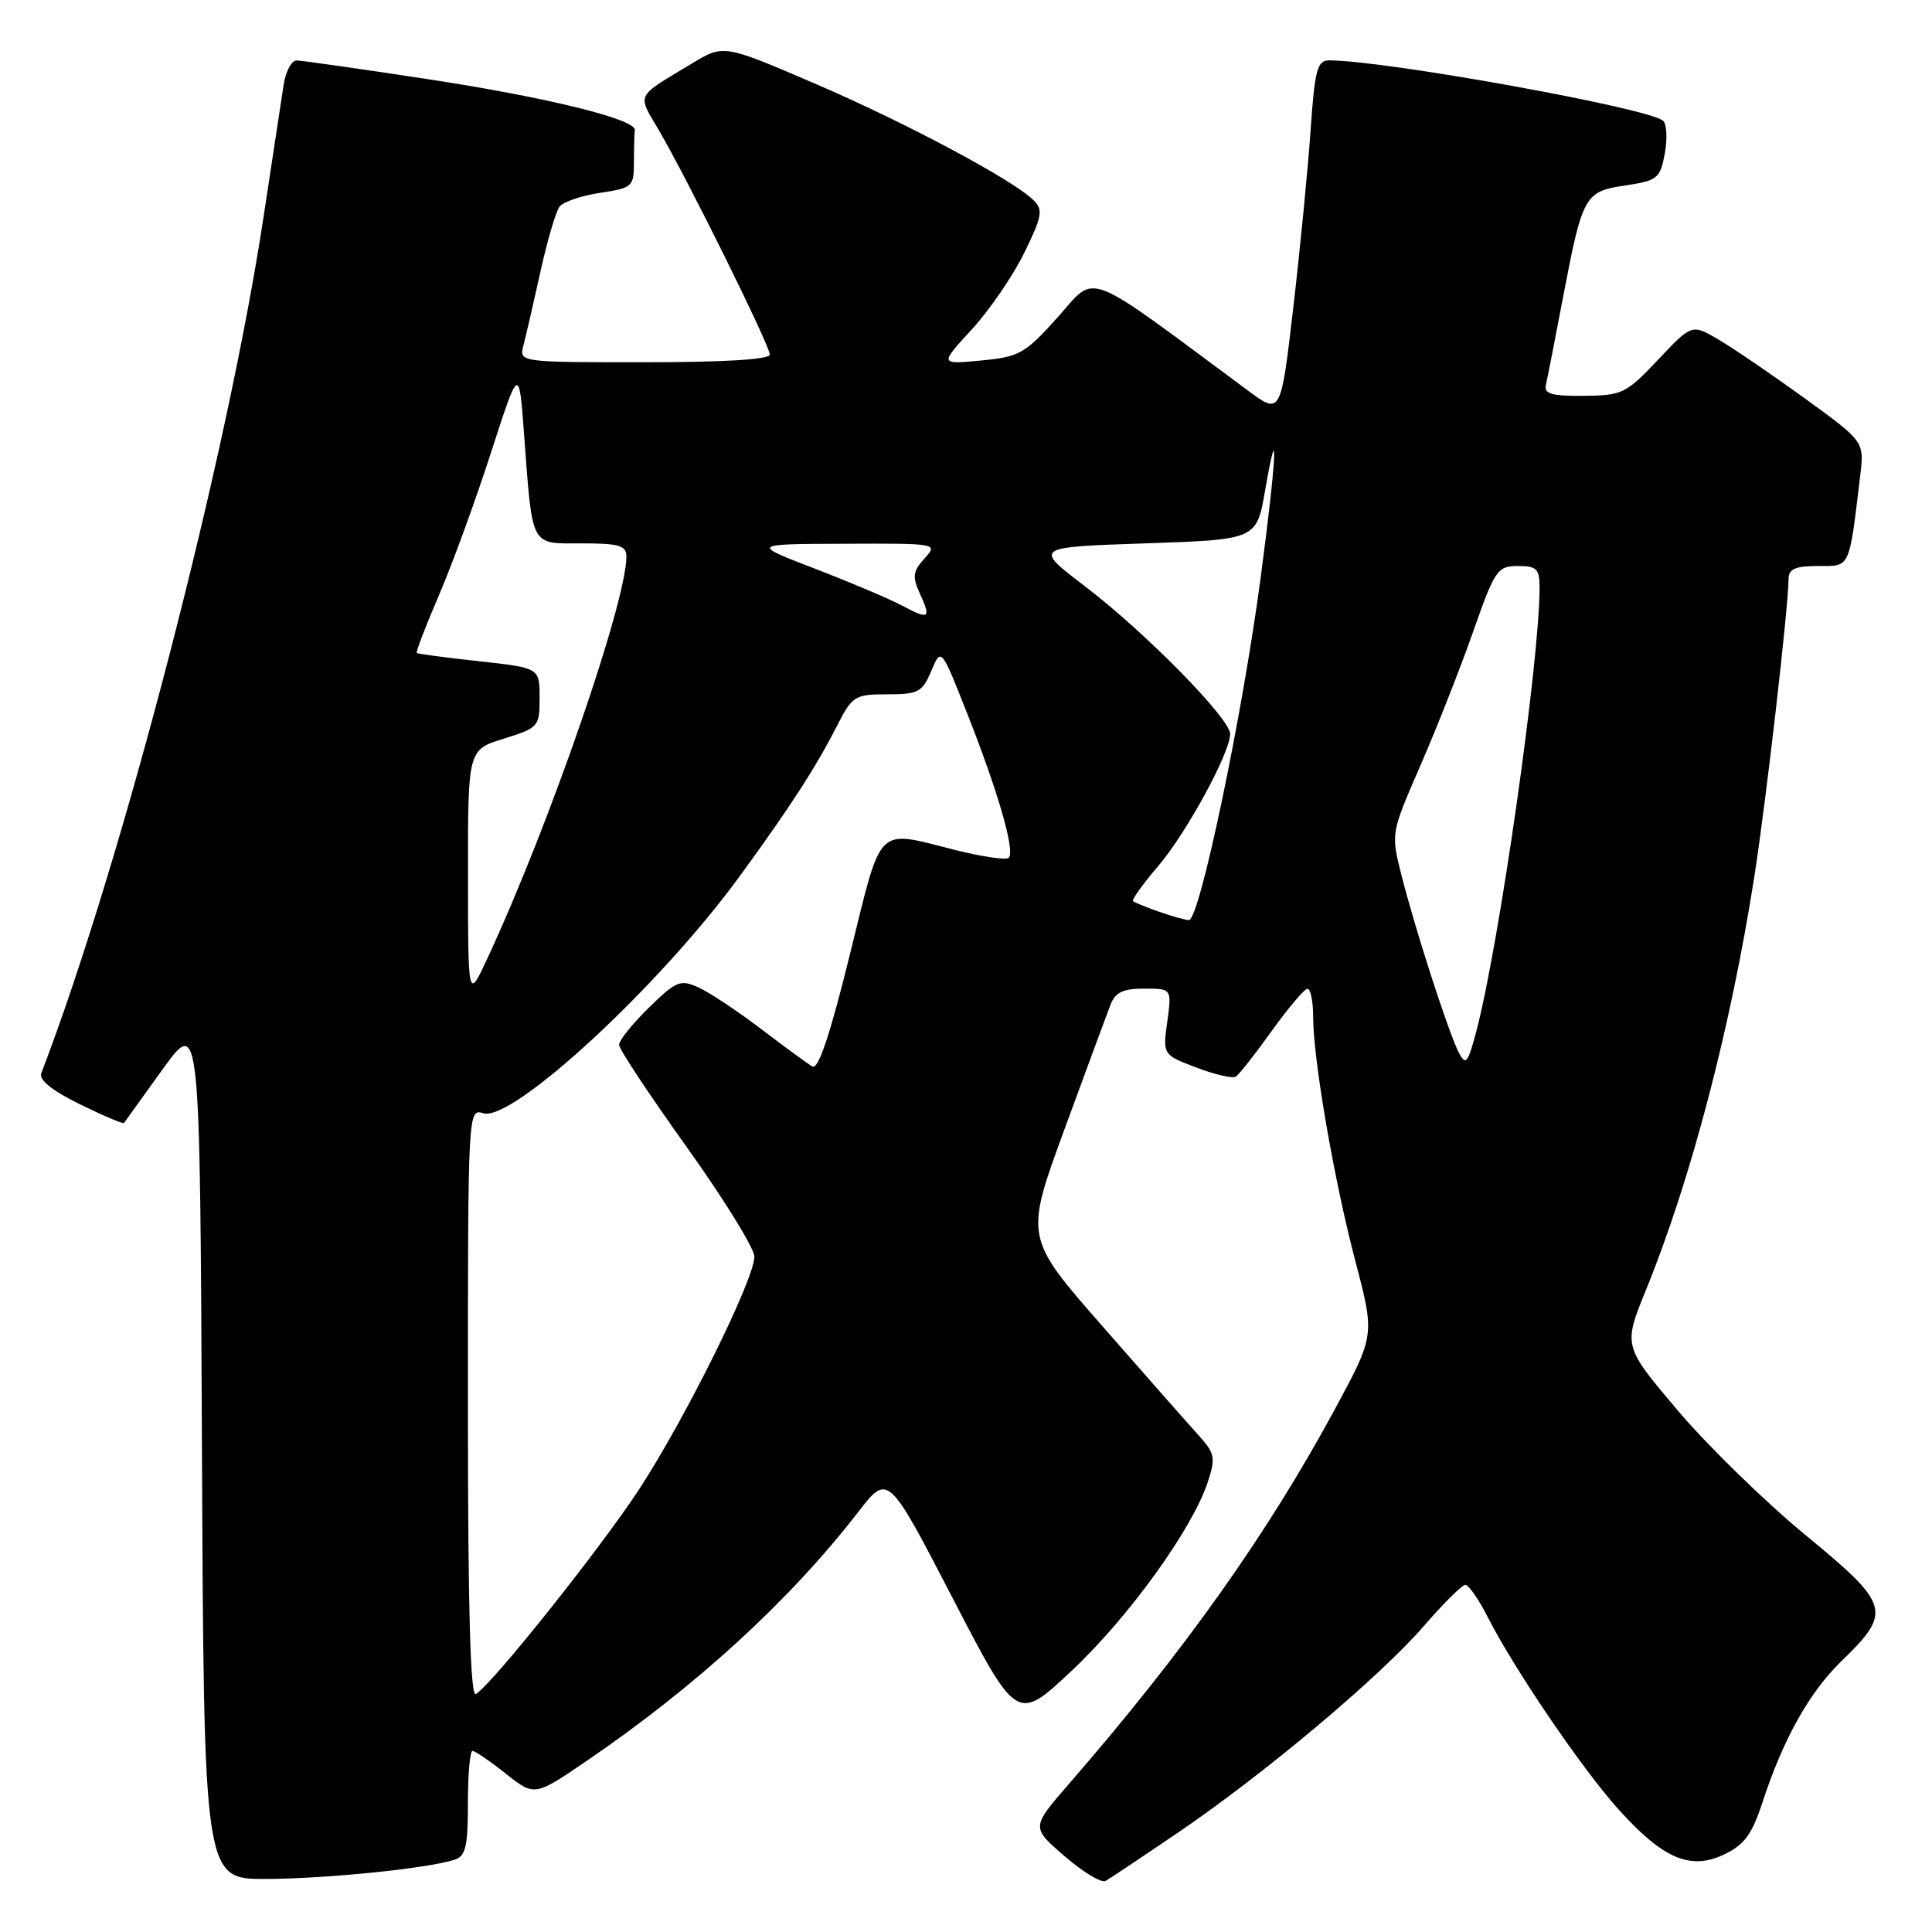 <?xml version="1.0" encoding="UTF-8" standalone="no"?>
<!DOCTYPE svg PUBLIC "-//W3C//DTD SVG 1.1//EN" "http://www.w3.org/Graphics/SVG/1.1/DTD/svg11.dtd" >
<svg xmlns="http://www.w3.org/2000/svg" xmlns:xlink="http://www.w3.org/1999/xlink" version="1.1" viewBox="0 0 256 256">
 <g >
 <path fill="currentColor"
d=" M 156.06 242.85 C 167.48 235.10 182.90 222.14 188.69 215.43 C 191.27 212.45 193.74 210.00 194.17 210.00 C 194.60 210.00 195.93 211.91 197.12 214.25 C 200.62 221.13 209.59 234.33 214.44 239.73 C 220.36 246.31 223.98 247.86 228.47 245.72 C 231.13 244.45 232.15 243.06 233.54 238.81 C 236.27 230.45 239.74 224.25 243.97 220.14 C 250.74 213.57 250.49 212.67 239.28 203.44 C 233.90 199.01 226.25 191.55 222.29 186.87 C 215.08 178.35 215.08 178.35 218.10 170.92 C 224.06 156.30 229.32 136.22 232.47 116.08 C 234.01 106.19 236.97 80.50 236.99 76.75 C 237.00 75.38 237.86 75.00 240.91 75.00 C 245.22 75.00 244.99 75.51 246.49 63.00 C 247.02 58.50 247.02 58.50 239.19 52.82 C 234.87 49.69 229.74 46.19 227.77 45.03 C 224.19 42.91 224.19 42.91 219.71 47.66 C 215.47 52.15 214.94 52.41 209.86 52.45 C 205.59 52.49 204.57 52.19 204.84 51.00 C 205.03 50.17 206.05 45.00 207.09 39.50 C 209.70 25.83 209.95 25.38 215.39 24.57 C 219.61 23.94 219.98 23.64 220.59 20.37 C 220.95 18.43 220.86 16.47 220.38 16.01 C 218.64 14.35 183.55 8.00 176.12 8.00 C 174.54 8.00 174.22 9.21 173.66 17.25 C 173.31 22.34 172.28 32.91 171.37 40.74 C 169.71 54.98 169.71 54.98 165.34 51.74 C 143.27 35.38 145.38 36.20 140.19 41.99 C 135.81 46.88 135.10 47.28 129.99 47.77 C 124.50 48.29 124.50 48.29 128.75 43.67 C 131.09 41.13 134.22 36.56 135.71 33.52 C 138.09 28.67 138.24 27.81 136.96 26.54 C 134.25 23.84 119.90 16.19 107.85 11.02 C 95.88 5.88 95.88 5.88 91.69 8.41 C 84.10 12.98 84.42 12.34 87.30 17.25 C 91.10 23.73 102.00 45.78 102.00 46.98 C 102.00 47.63 96.04 48.00 85.38 48.00 C 68.77 48.00 68.77 48.00 69.36 45.75 C 69.69 44.51 70.70 40.12 71.61 36.00 C 72.52 31.88 73.66 27.99 74.16 27.36 C 74.66 26.73 77.07 25.92 79.53 25.55 C 83.83 24.90 84.00 24.74 84.00 21.44 C 84.00 19.55 84.05 17.66 84.12 17.25 C 84.34 15.81 72.38 12.87 56.50 10.46 C 47.70 9.12 39.96 8.02 39.30 8.01 C 38.63 8.01 37.86 9.46 37.58 11.25 C 37.30 13.04 36.12 20.80 34.96 28.50 C 30.14 60.46 16.17 114.32 5.47 142.21 C 5.13 143.09 6.91 144.52 10.60 146.33 C 13.70 147.85 16.33 148.96 16.43 148.80 C 16.54 148.63 18.85 145.43 21.56 141.67 C 26.50 134.84 26.50 134.84 26.76 191.92 C 27.02 249.00 27.02 249.00 35.26 248.97 C 43.26 248.94 56.58 247.59 60.21 246.43 C 61.70 245.96 62.00 244.72 62.00 238.93 C 62.00 235.12 62.27 232.00 62.61 232.00 C 62.94 232.00 64.93 233.36 67.02 235.02 C 70.83 238.03 70.83 238.03 77.66 233.38 C 92.18 223.49 104.67 212.05 113.70 200.37 C 117.67 195.24 117.67 195.24 126.21 211.72 C 134.75 228.20 134.75 228.20 142.04 221.35 C 149.58 214.26 157.98 202.61 160.03 196.40 C 161.10 193.15 160.99 192.59 158.80 190.16 C 157.47 188.70 151.75 182.21 146.09 175.74 C 135.79 163.99 135.79 163.99 141.01 149.74 C 143.89 141.91 146.62 134.49 147.10 133.25 C 147.77 131.48 148.74 131.00 151.61 131.00 C 155.27 131.00 155.27 131.00 154.67 135.38 C 154.07 139.76 154.07 139.76 158.51 141.45 C 160.95 142.38 163.31 142.93 163.74 142.66 C 164.17 142.40 166.32 139.67 168.51 136.61 C 170.70 133.55 172.84 131.03 173.25 131.02 C 173.66 131.01 174.00 132.69 174.00 134.75 C 174.01 140.43 176.76 156.33 179.62 167.22 C 182.17 176.94 182.17 176.94 176.88 186.72 C 167.92 203.29 156.95 218.75 141.57 236.46 C 136.64 242.14 136.64 242.14 141.07 245.96 C 143.51 248.07 145.95 249.54 146.50 249.23 C 147.05 248.92 151.35 246.05 156.06 242.85 Z  M 62.00 185.99 C 62.00 147.21 62.02 146.87 64.02 147.51 C 67.87 148.73 87.46 130.62 98.09 116.00 C 104.83 106.74 108.09 101.69 110.88 96.23 C 112.94 92.20 113.25 92.00 117.57 92.00 C 121.69 92.00 122.21 91.72 123.40 88.90 C 124.71 85.79 124.71 85.79 128.20 94.65 C 132.27 104.96 134.53 112.80 133.67 113.66 C 133.34 113.99 130.15 113.53 126.58 112.63 C 115.96 109.96 116.93 109.00 112.61 126.49 C 110.00 137.09 108.43 141.78 107.65 141.32 C 107.02 140.95 103.97 138.72 100.87 136.36 C 97.77 134.00 94.04 131.52 92.59 130.86 C 90.15 129.75 89.63 129.95 85.97 133.53 C 83.79 135.66 82.01 137.88 82.03 138.45 C 82.04 139.03 86.08 145.12 91.00 152.00 C 95.92 158.88 99.95 165.40 99.96 166.50 C 99.98 169.46 90.87 187.86 84.72 197.29 C 79.61 205.11 65.29 223.09 63.06 224.47 C 62.32 224.92 62.00 213.19 62.00 185.99 Z  M 193.31 139.50 C 191.98 136.94 187.51 123.14 185.70 115.96 C 184.30 110.42 184.30 110.42 188.20 101.46 C 190.35 96.53 193.49 88.56 195.18 83.75 C 198.08 75.49 198.41 75.00 201.13 75.00 C 203.63 75.00 204.00 75.37 204.00 77.89 C 204.00 87.60 198.71 124.78 195.66 136.50 C 194.51 140.89 194.23 141.26 193.31 139.50 Z  M 62.01 115.93 C 62.00 99.35 62.00 99.35 66.75 97.88 C 71.37 96.44 71.50 96.29 71.50 92.45 C 71.50 88.50 71.50 88.50 63.50 87.62 C 59.10 87.14 55.38 86.65 55.23 86.52 C 55.08 86.40 56.40 82.97 58.15 78.90 C 59.90 74.83 63.01 66.33 65.05 60.00 C 68.77 48.50 68.77 48.50 69.44 57.50 C 70.58 72.72 70.20 72.00 77.08 72.00 C 82.05 72.00 83.00 72.28 83.00 73.75 C 82.99 79.84 72.73 109.50 64.56 127.04 C 62.02 132.50 62.02 132.50 62.01 115.93 Z  M 153.50 120.78 C 151.85 120.20 150.33 119.58 150.13 119.41 C 149.93 119.24 151.40 117.18 153.41 114.83 C 157.18 110.43 163.00 99.76 163.00 97.25 C 163.00 95.22 151.73 83.75 143.74 77.67 C 136.96 72.50 136.96 72.50 151.73 72.00 C 166.50 71.50 166.50 71.50 167.63 65.00 C 169.47 54.38 169.15 60.69 167.03 76.64 C 164.59 95.01 158.92 122.03 157.53 121.92 C 156.96 121.88 155.15 121.37 153.50 120.78 Z  M 119.50 80.23 C 117.85 79.35 112.67 77.16 108.00 75.36 C 99.50 72.09 99.50 72.09 111.90 72.05 C 124.26 72.00 124.30 72.01 122.50 74.00 C 120.96 75.70 120.87 76.42 121.88 78.63 C 123.41 81.99 123.15 82.17 119.50 80.23 Z "/>
</g>
</svg>